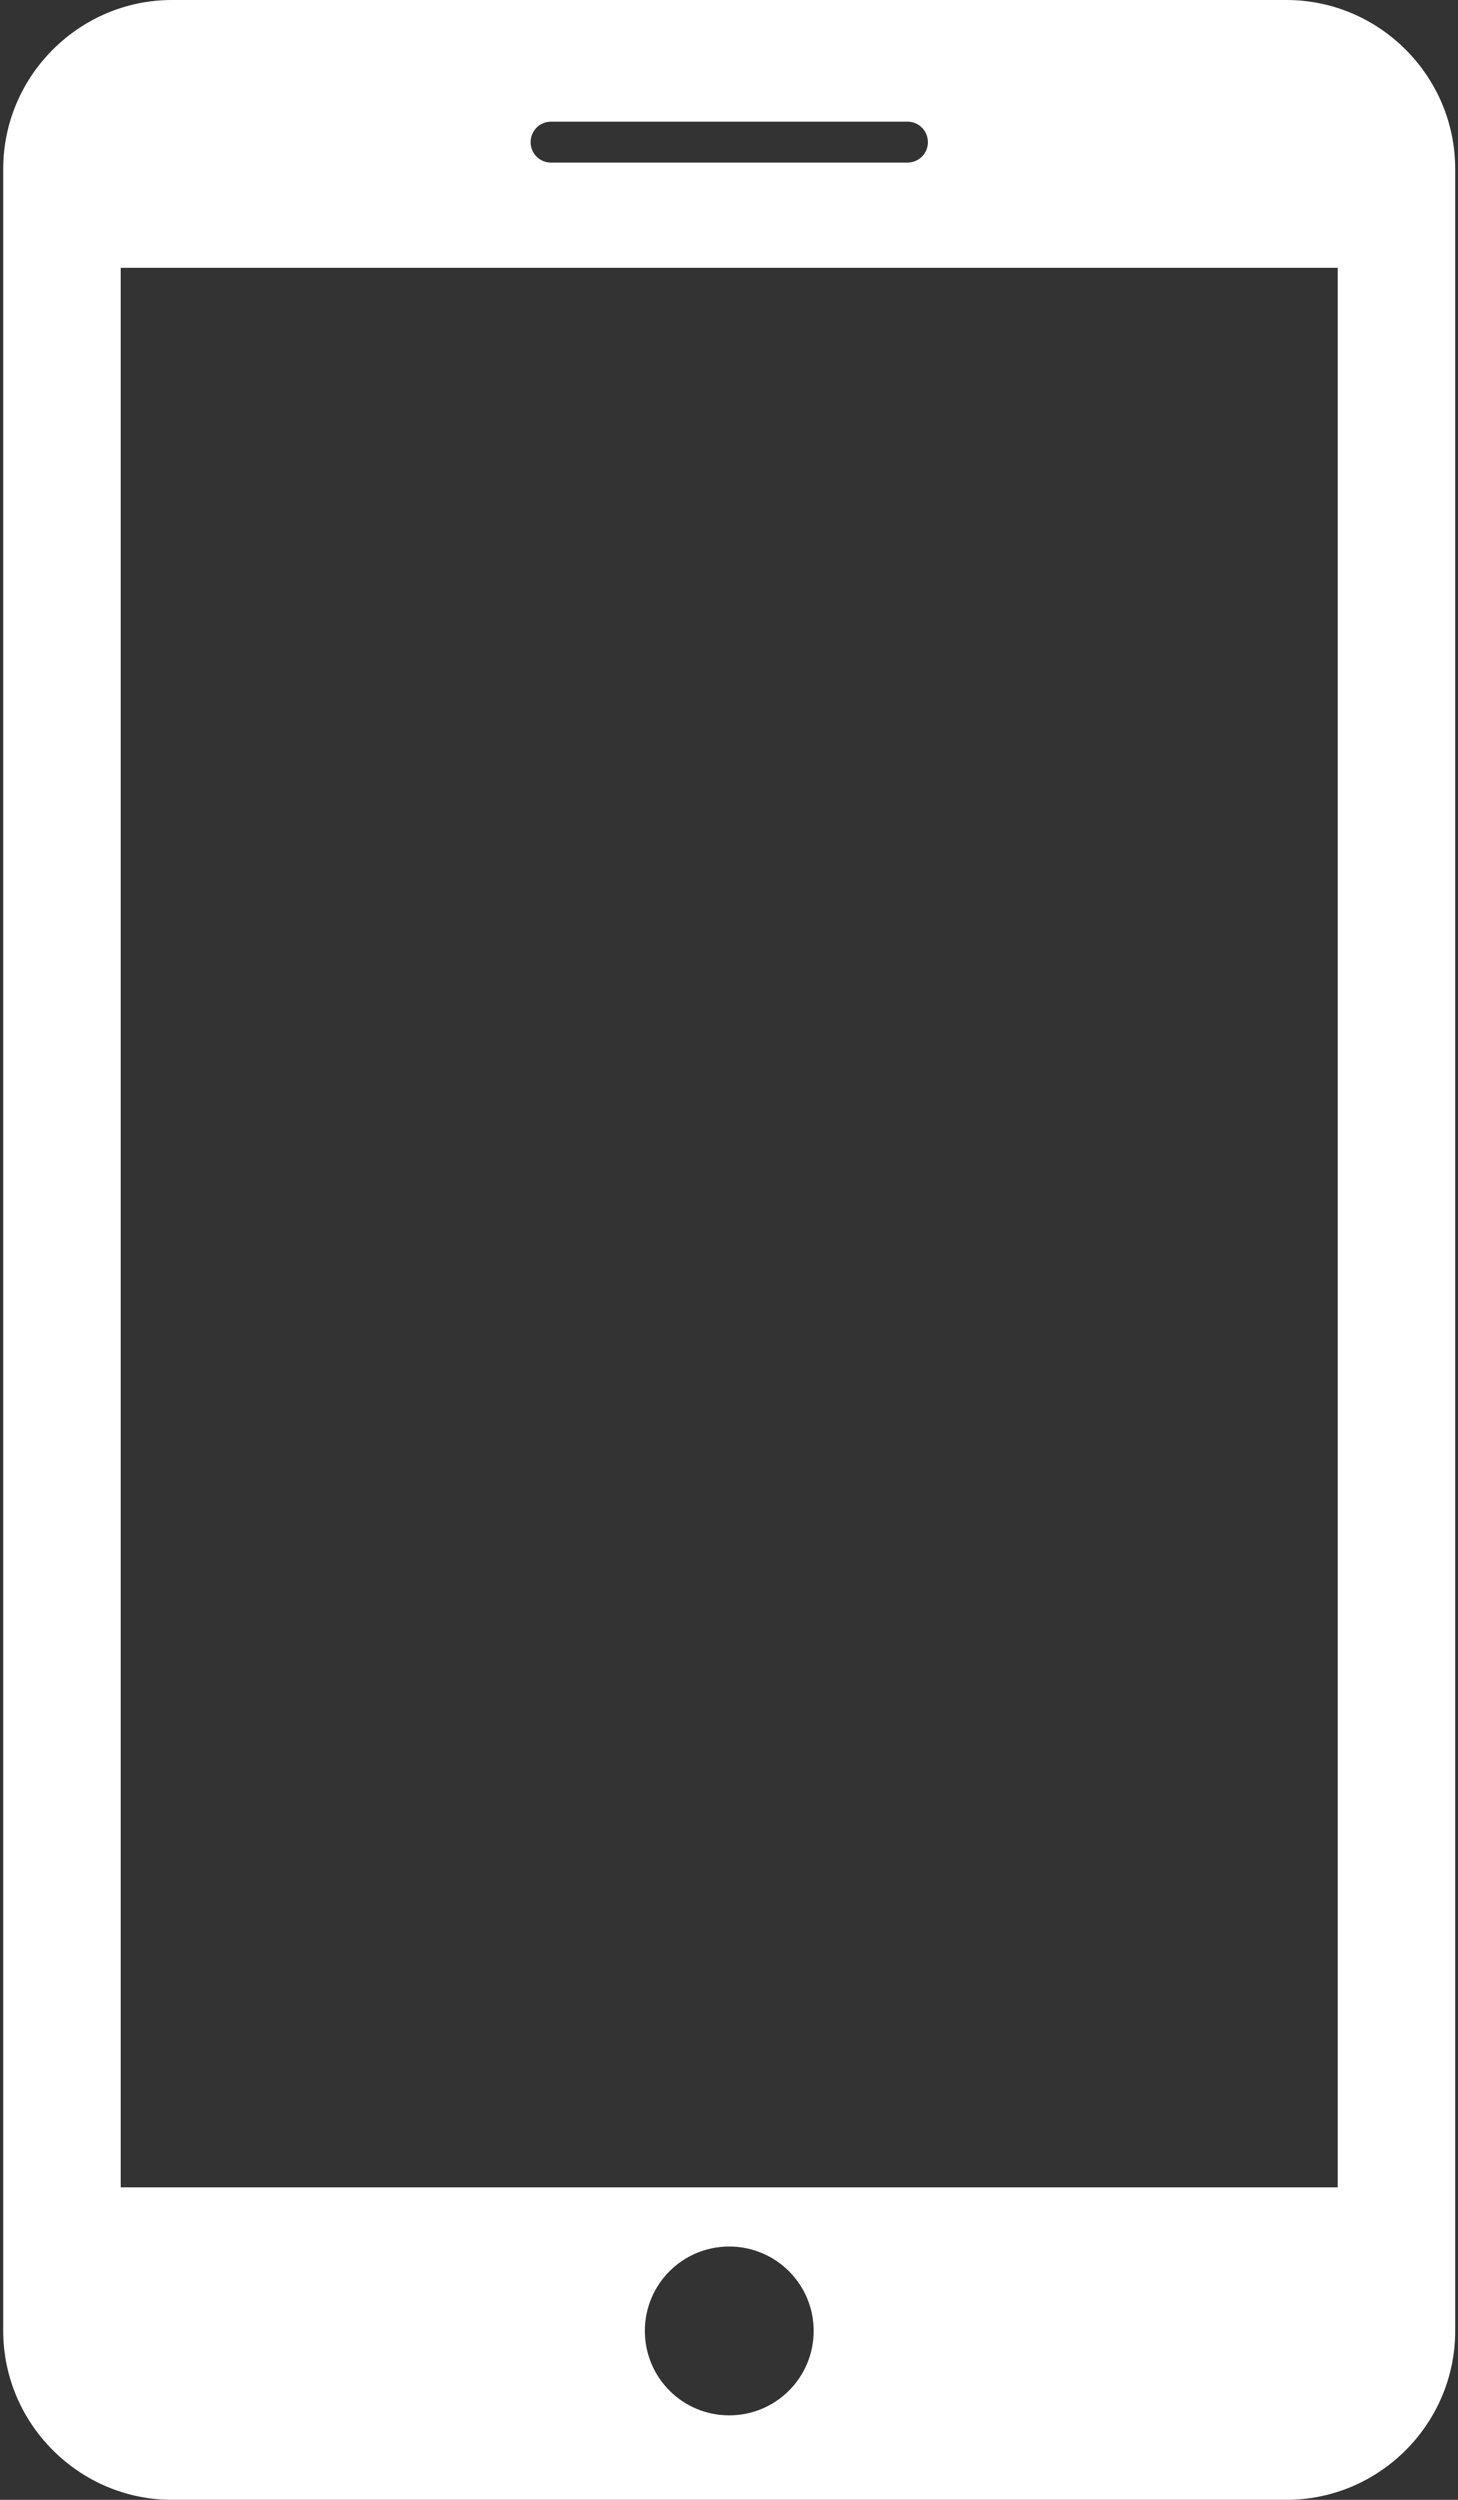 <svg width="14" height="24" viewBox="0 0 14 24" fill="none" xmlns="http://www.w3.org/2000/svg">
<rect x="0" y="0" width="14" height="24" fill="#333333" stroke="none"/>
<path d="M12.352 0H1.652C0.761 0 0.031 0.729 0.031 1.621V22.378C0.031 23.27 0.761 24 1.652 24H12.352C13.244 24 13.973 23.272 13.973 22.379V1.621C13.973 0.729 13.244 0 12.352 0ZM5.291 1.168H8.714C8.822 1.168 8.91 1.256 8.91 1.365C8.91 1.474 8.822 1.561 8.714 1.561H5.291C5.182 1.561 5.095 1.474 5.095 1.365C5.095 1.256 5.182 1.168 5.291 1.168ZM7.002 23.189C6.554 23.189 6.192 22.827 6.192 22.378C6.192 21.93 6.554 21.568 7.002 21.568C7.45 21.568 7.813 21.93 7.813 22.378C7.813 22.827 7.45 23.189 7.002 23.189ZM12.845 21H1.159V2.571H12.845V21Z" fill="white"/>
</svg>

